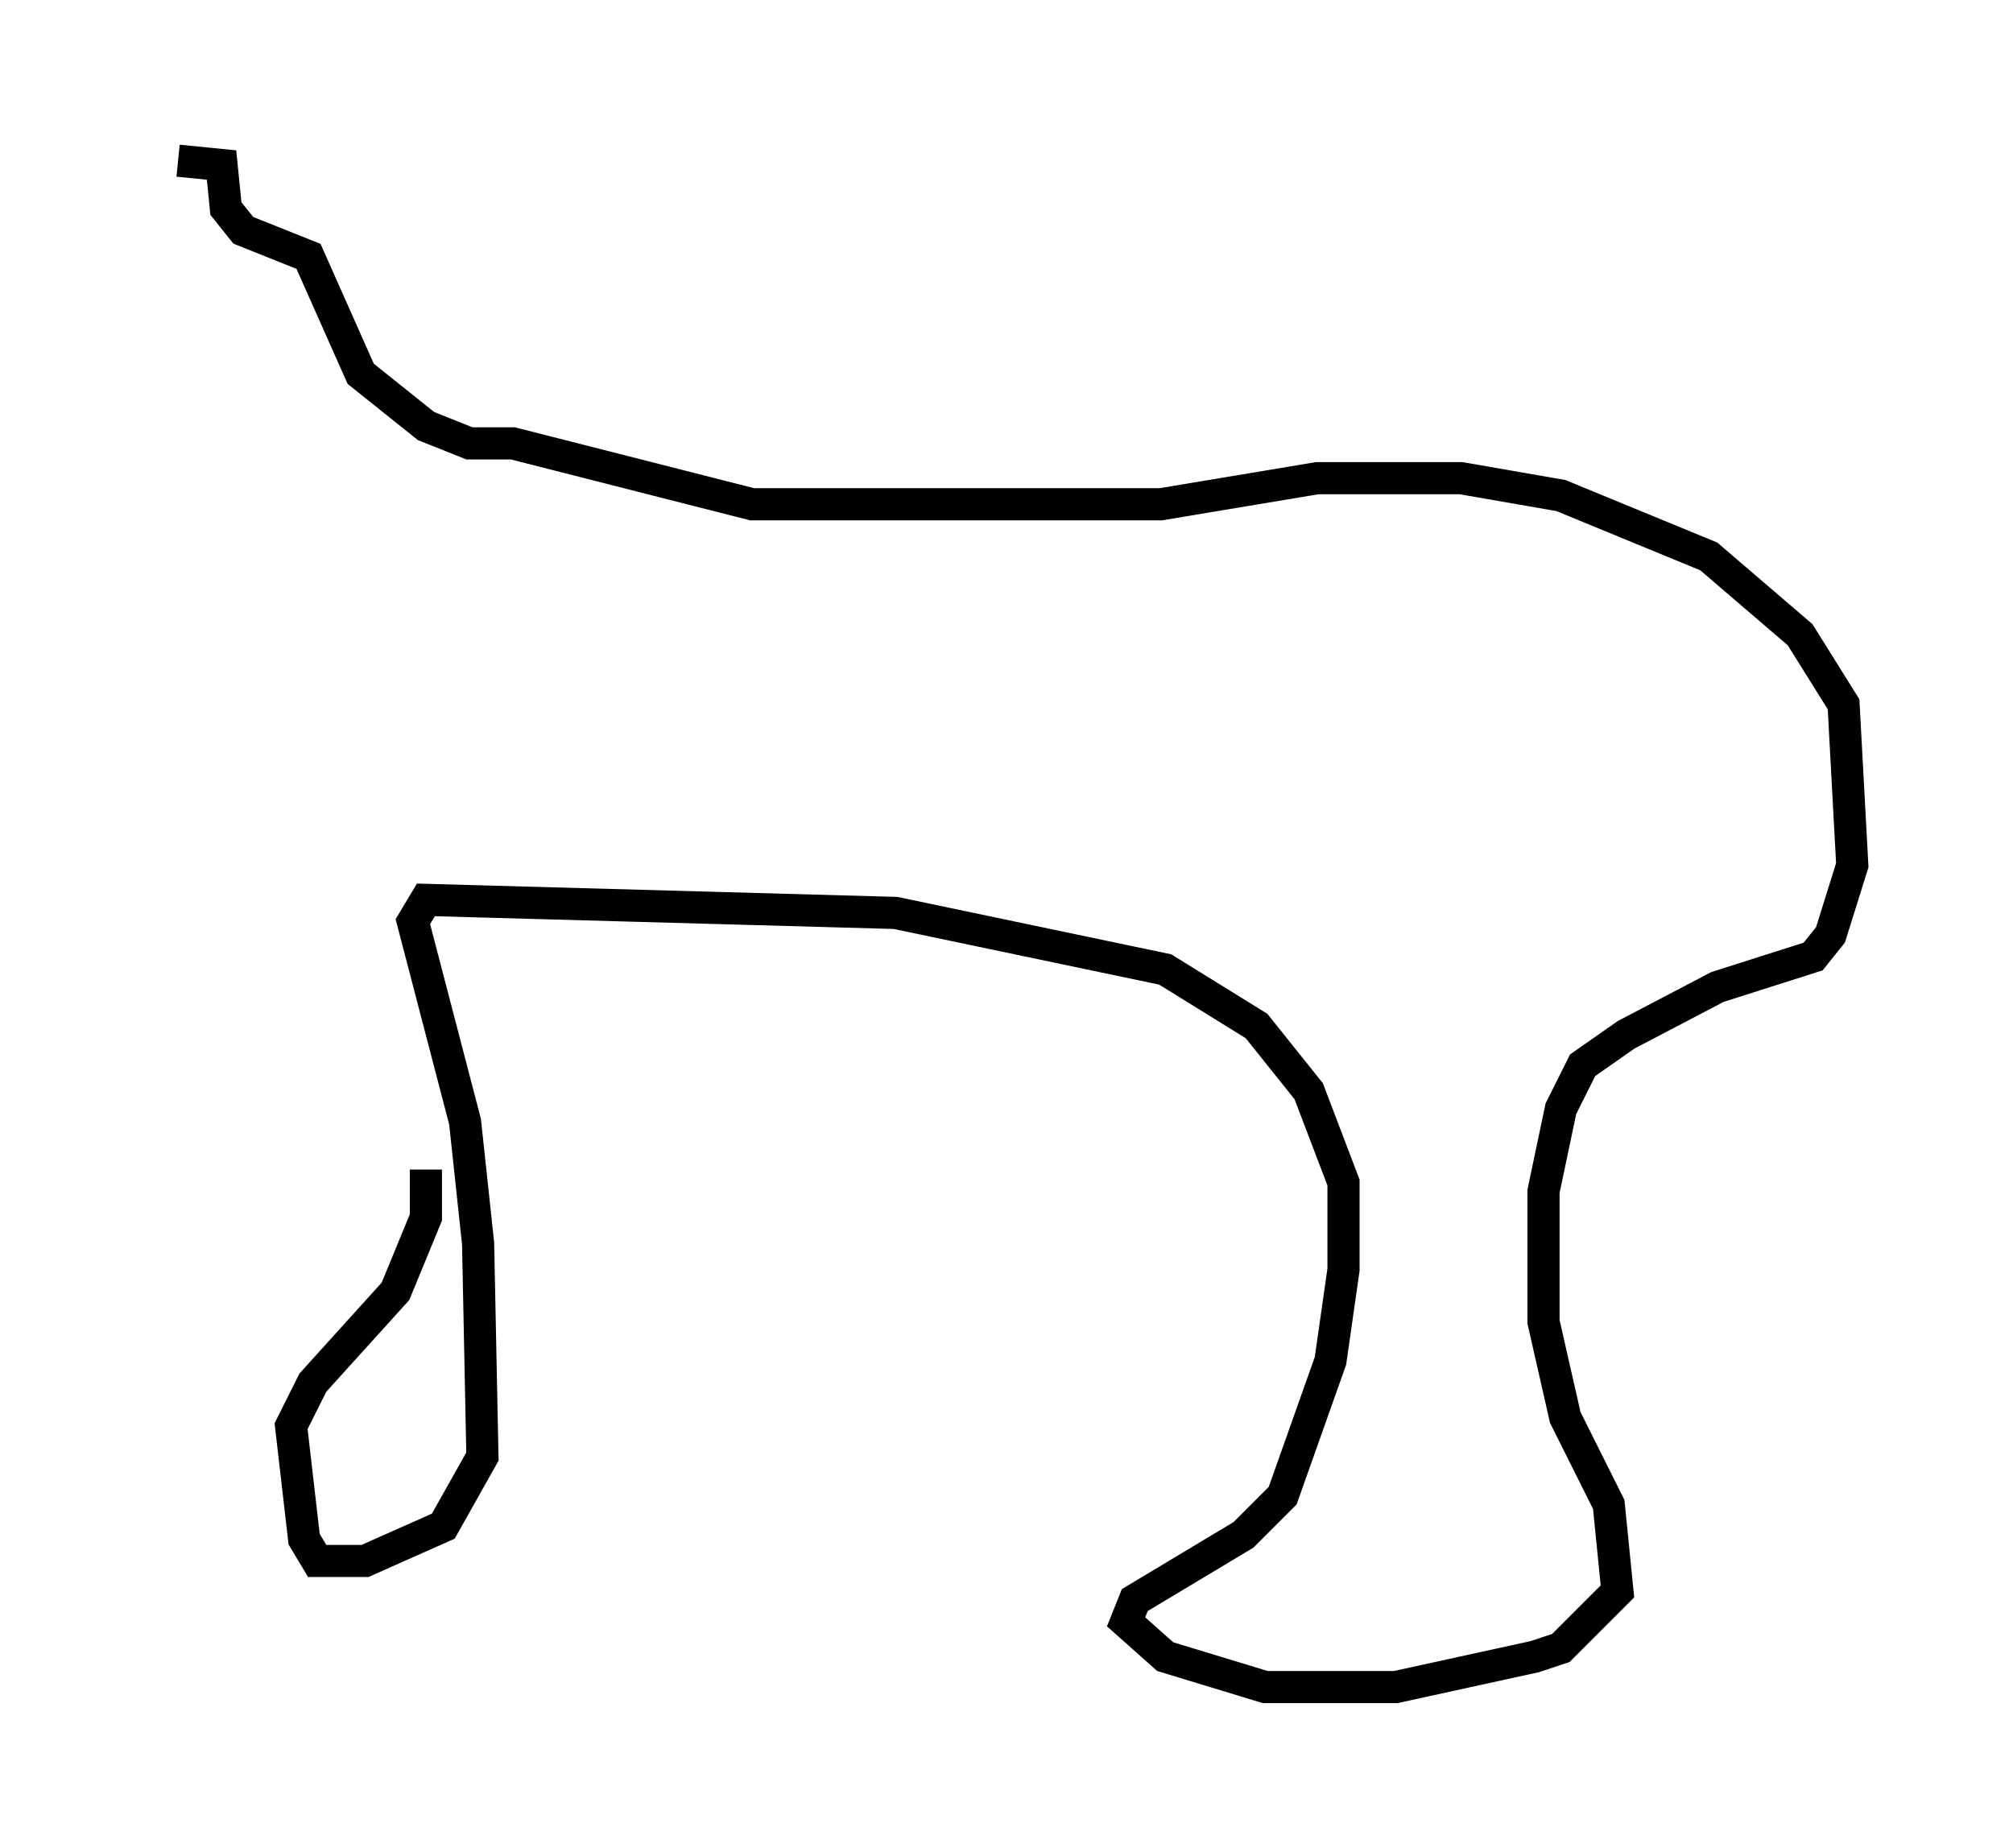 <?xml version="1.0" encoding="utf-8" ?>
<svg baseProfile="full" height="57.496" version="1.1" width="62.638" xmlns="http://www.w3.org/2000/svg" xmlns:ev="http://www.w3.org/2001/xml-events" xmlns:xlink="http://www.w3.org/1999/xlink"><defs /><rect fill="white" height="57.496" width="62.638" x="0" y="0" /><path d="M5, 7.03 m0.541, -2.03 l1.353, 0.135 0.135, 1.353 l0.541, 0.677 2.03, 0.812 l1.624, 3.654 2.03, 1.624 l1.353, 0.541 1.353, 0.0 l7.442, 1.894 12.72, 0.0 l4.871, -0.812 4.465, 0.0 l3.112, 0.541 4.601, 1.894 l2.842, 2.436 1.353, 2.165 l0.271, 5.007 -0.677, 2.165 l-0.541, 0.677 -2.977, 0.947 l-2.842, 1.488 -1.353, 0.947 l-0.677, 1.353 -0.541, 2.571 l0.0, 4.059 0.677, 2.977 l1.353, 2.706 0.271, 2.706 l-1.759, 1.759 -0.812, 0.271 l-4.33, 0.947 -4.059, 0.0 l-3.112, -0.947 -1.218, -1.083 l0.271, -0.677 3.383, -2.03 l1.218, -1.218 1.488, -4.195 l0.406, -2.842 0.0, -2.706 l-1.083, -2.842 -1.624, -2.03 l-2.842, -1.759 -8.39, -1.759 l-14.614, -0.406 -0.406, 0.677 l1.624, 6.225 0.406, 3.789 l0.135, 6.631 -1.218, 2.165 l-2.436, 1.083 -1.488, 0.0 l-0.406, -0.677 -0.406, -3.518 l0.677, -1.353 2.571, -2.842 l0.947, -2.3 0.0, -1.488 " fill="none" stroke="black" stroke-width="1" /></svg>